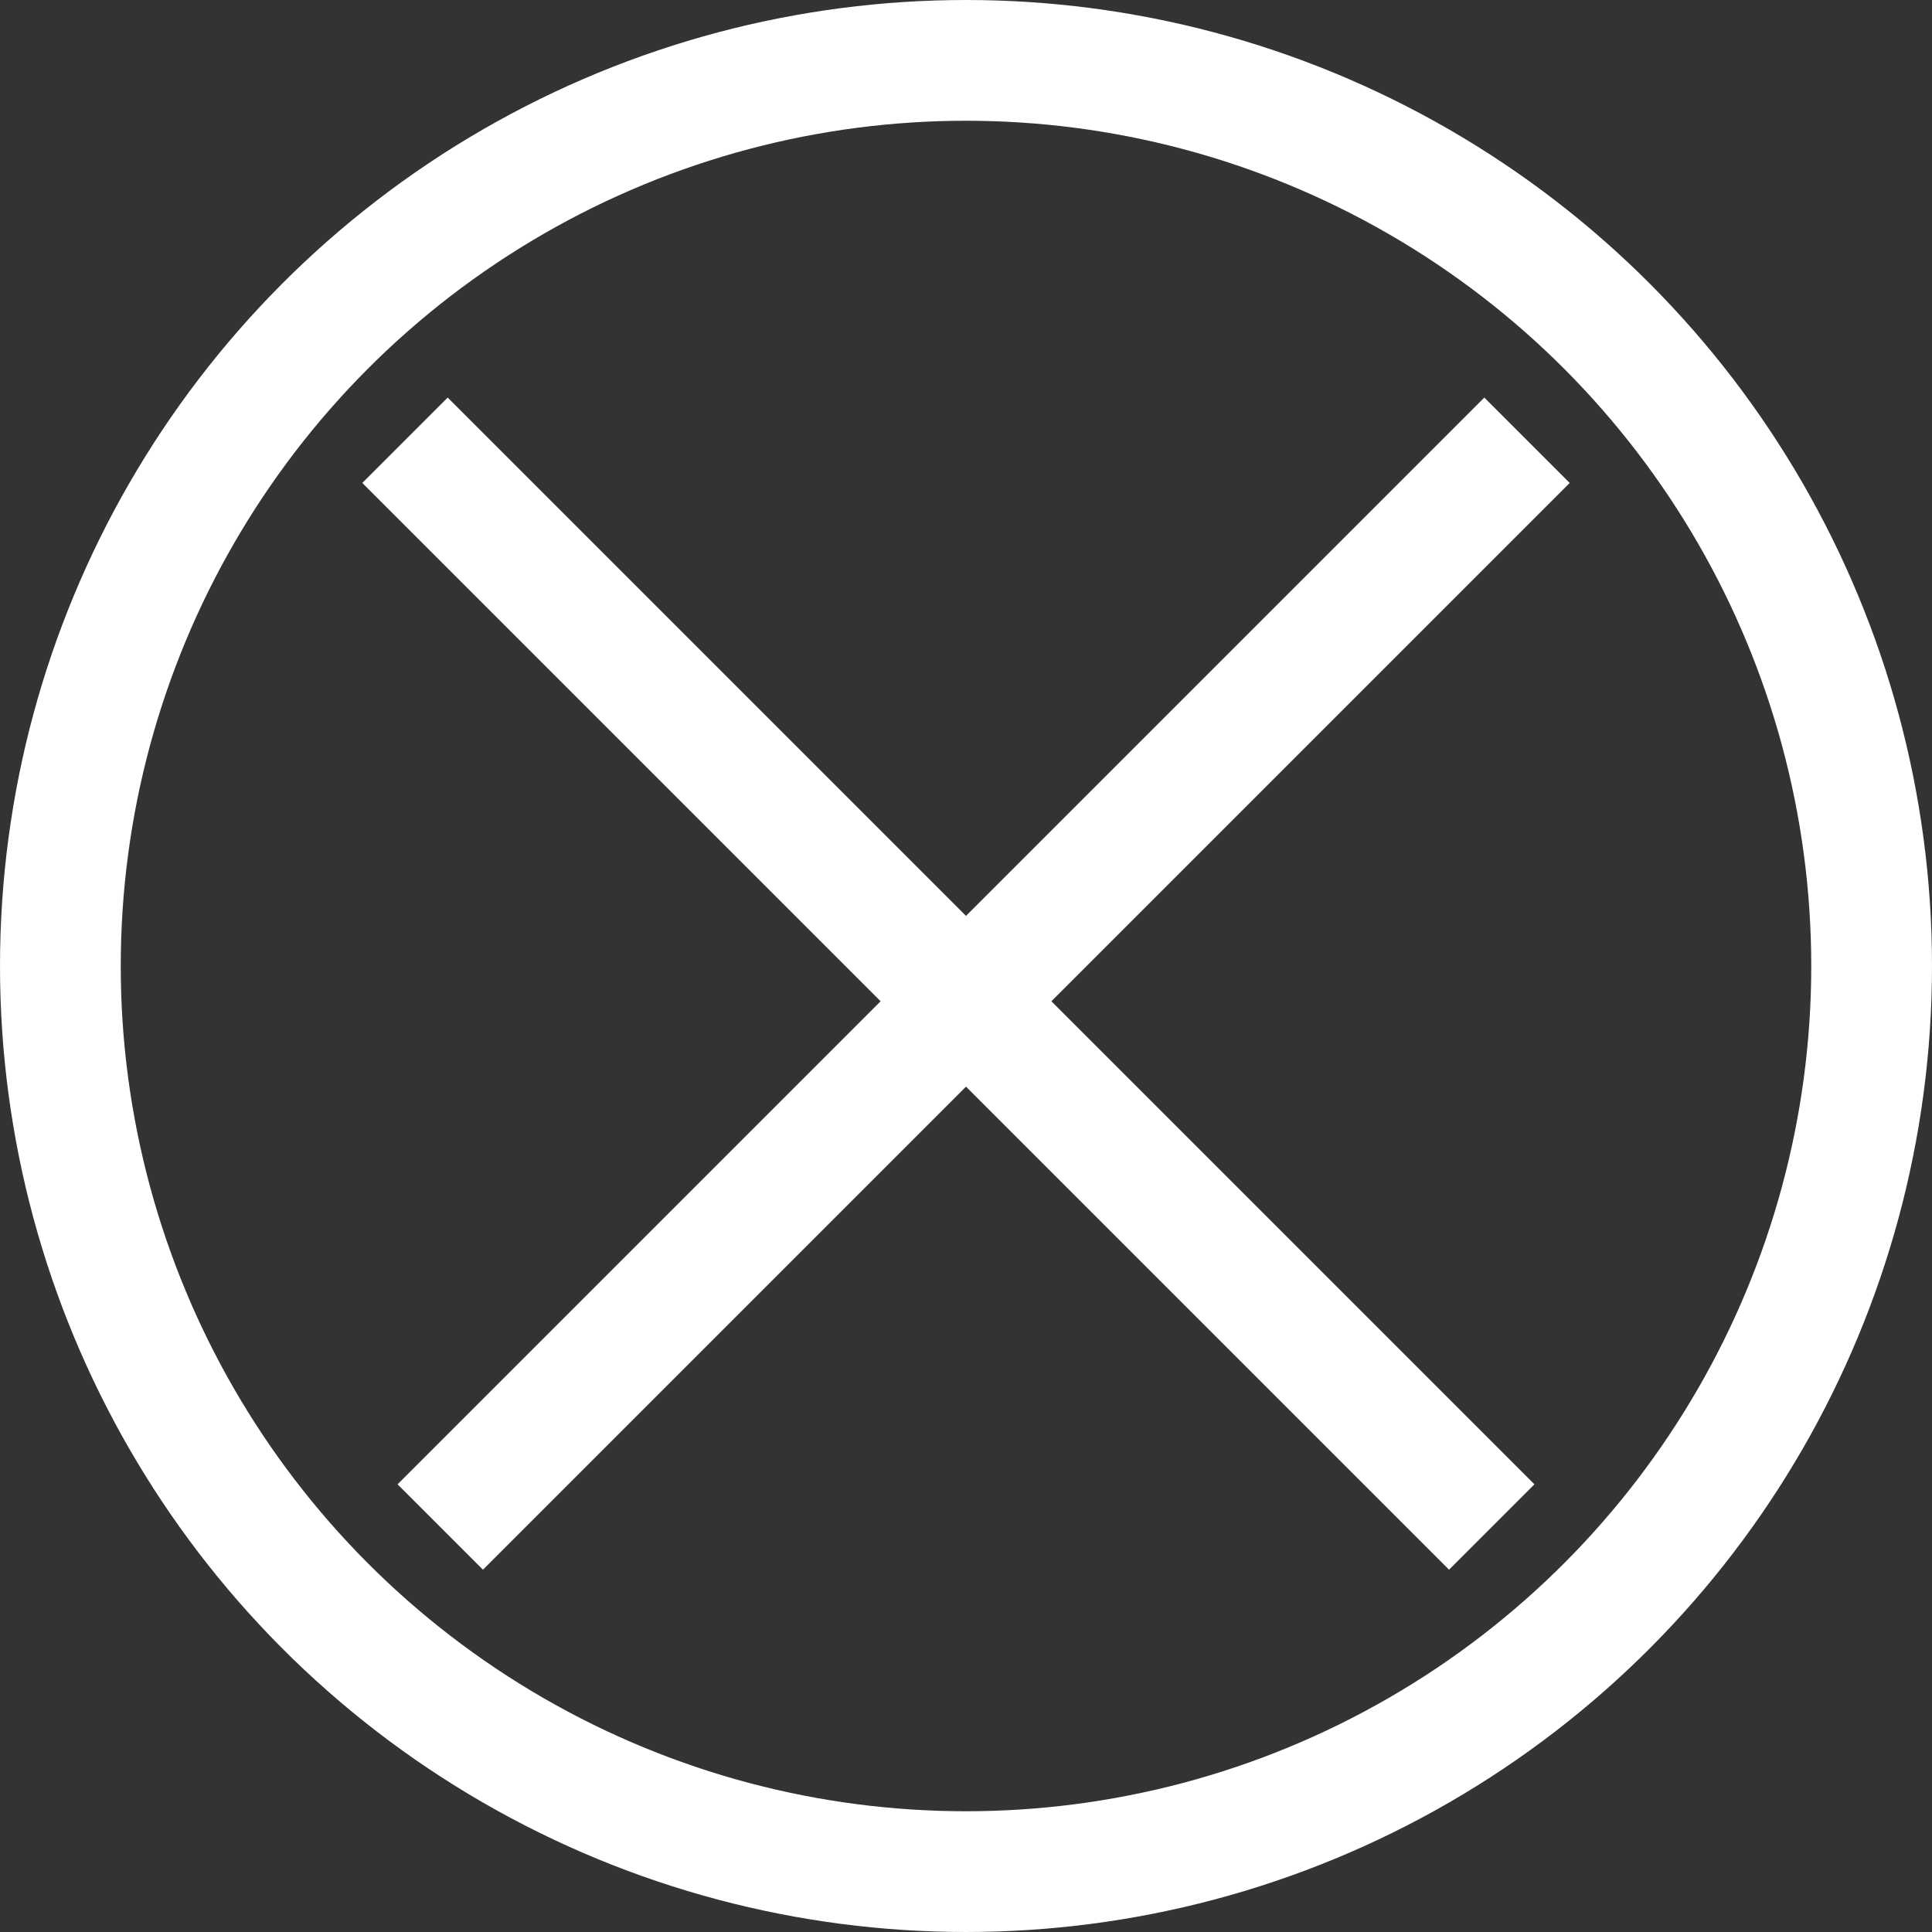 <svg width="16" height="16" viewBox="0 0 16 16" fill="none" xmlns="http://www.w3.org/2000/svg">
<rect x="0" y="0" width="16" height="16" fill="#333333" stroke="none"/>
<g id="Group 9">
<line id="Line 2" x1="3.354" y1="3.646" x2="12.354" y2="12.646" stroke="white"/>
<line id="Line 3" x1="3.646" y1="12.646" x2="12.646" y2="3.646" stroke="white"/>
<circle id="Ellipse 1" cx="8" cy="8" r="7.5" stroke="white"/>
</g>
</svg>
